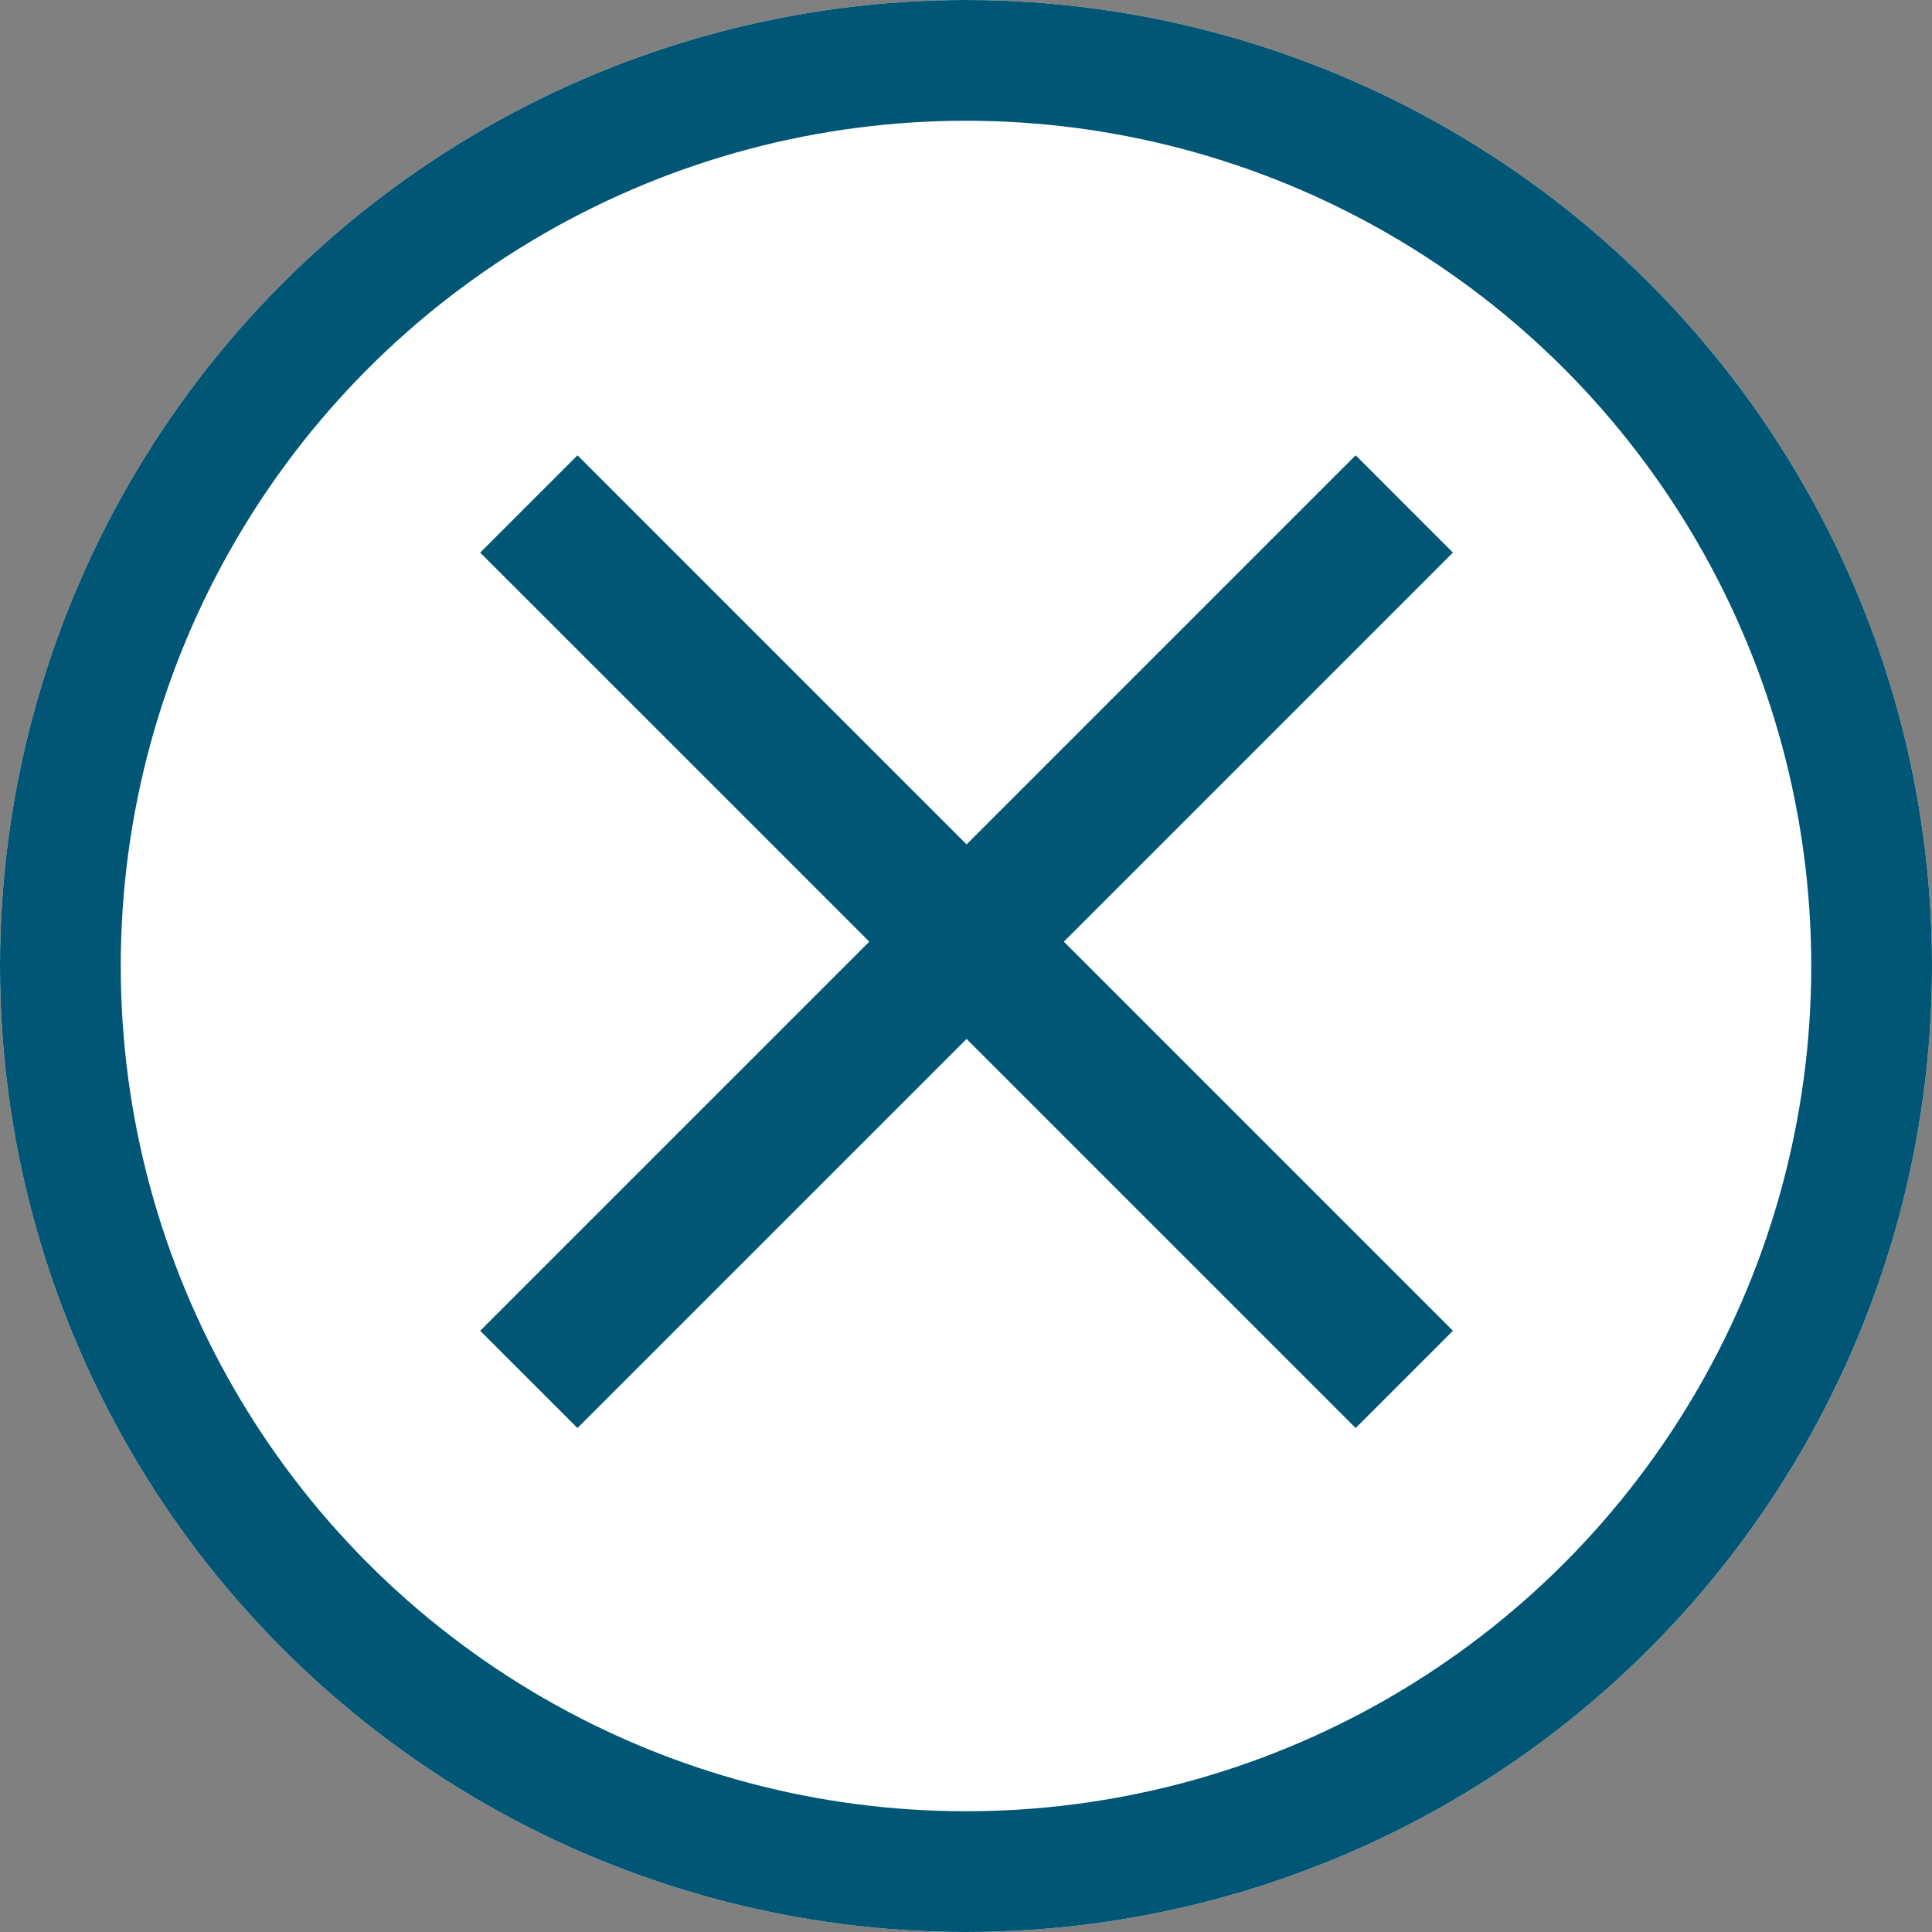 <svg xmlns="http://www.w3.org/2000/svg" width="64" height="64" viewBox="0 0 64 64">
  <rect x="0" y="0" width="64" height="64" fill="#808080" stroke="none"/>
  <g id="Group_843" data-name="Group 843" transform="translate(-0.106 -0.233)">
    <g id="Ellipse_5" data-name="Ellipse 5" transform="translate(0.106 0.233)" fill="#fff" stroke="#005674" stroke-width="4">
      <circle cx="32" cy="32" r="32" stroke="none"/>
      <circle cx="32" cy="32" r="30" fill="none"/>
    </g>
    <g id="Icon_ionic-md-close" data-name="Icon ionic-md-close" transform="translate(16.013 15.315)">
      <path id="Icon_ionic-md-close-2" data-name="Icon ionic-md-close" d="M39.746,10.746,36.524,7.523,23.635,20.413,10.746,7.523,7.523,10.746,20.413,23.635,7.523,36.524l3.222,3.222L23.635,26.857,36.524,39.746l3.222-3.222L26.857,23.635Z" transform="translate(-7.523 -7.523)" fill="#005674"/>
    </g>
  </g>
</svg>
